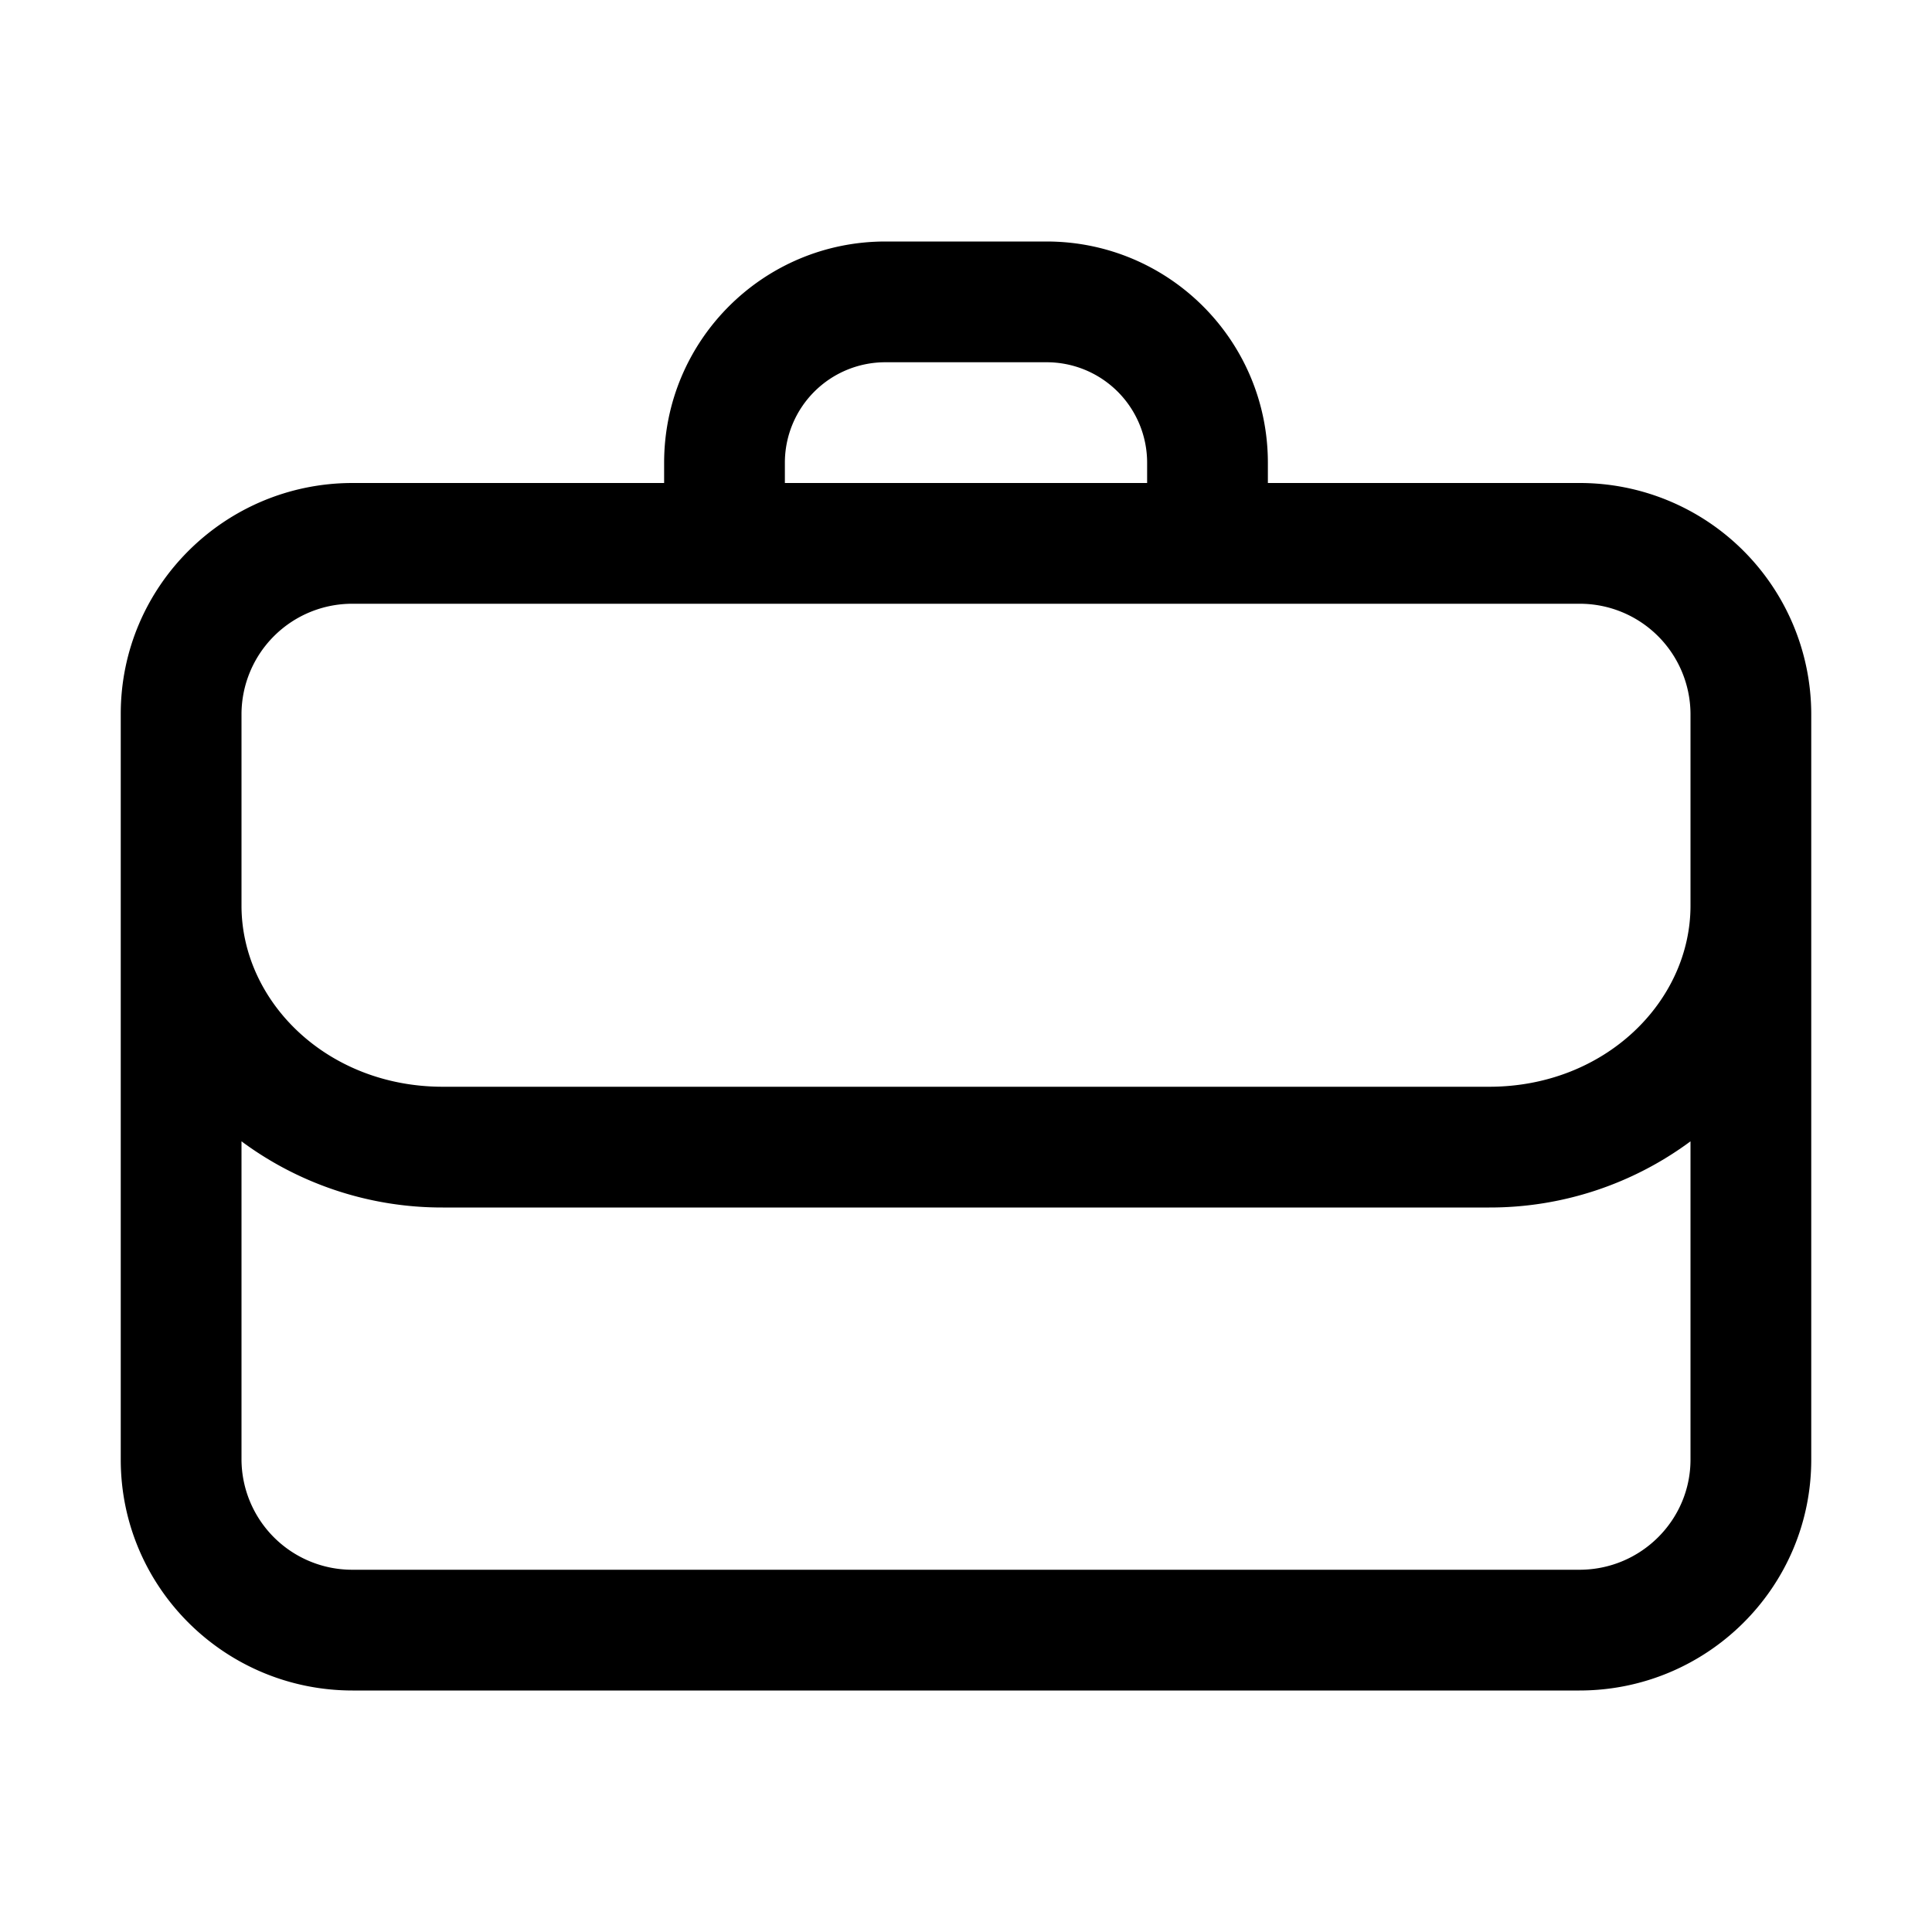 <svg xmlns="http://www.w3.org/2000/svg" width="16" height="16" fill="currentColor" viewBox="0 0 16 16">
  <path fill-rule="evenodd" d="M7.333 3a.832.832 0 0 0-.833.833V4h3v-.167A.832.832 0 0 0 8.667 3H7.333ZM5.5 3.833V4H2.92C1.864 4 1 4.853 1 5.912v6.176C1 13.147 1.863 14 2.92 14h10.16c1.057 0 1.92-.853 1.92-1.912V5.912A1.917 1.917 0 0 0 13.08 4H10.5v-.167C10.5 2.82 9.68 2 8.667 2H7.333C6.32 2 5.5 2.82 5.5 3.833ZM14 7.5V5.912A.917.917 0 0 0 13.08 5H2.92a.917.917 0 0 0-.92.912V7.5C2 8.293 2.707 9 3.667 9h8.666C13.293 9 14 8.293 14 7.5ZM2 9.452A2.787 2.787 0 0 0 3.667 10h8.666A2.79 2.79 0 0 0 14 9.452v2.636c0 .5-.41.912-.92.912H2.92a.917.917 0 0 1-.92-.912V9.452Z" clip-rule="evenodd"/>
</svg>
